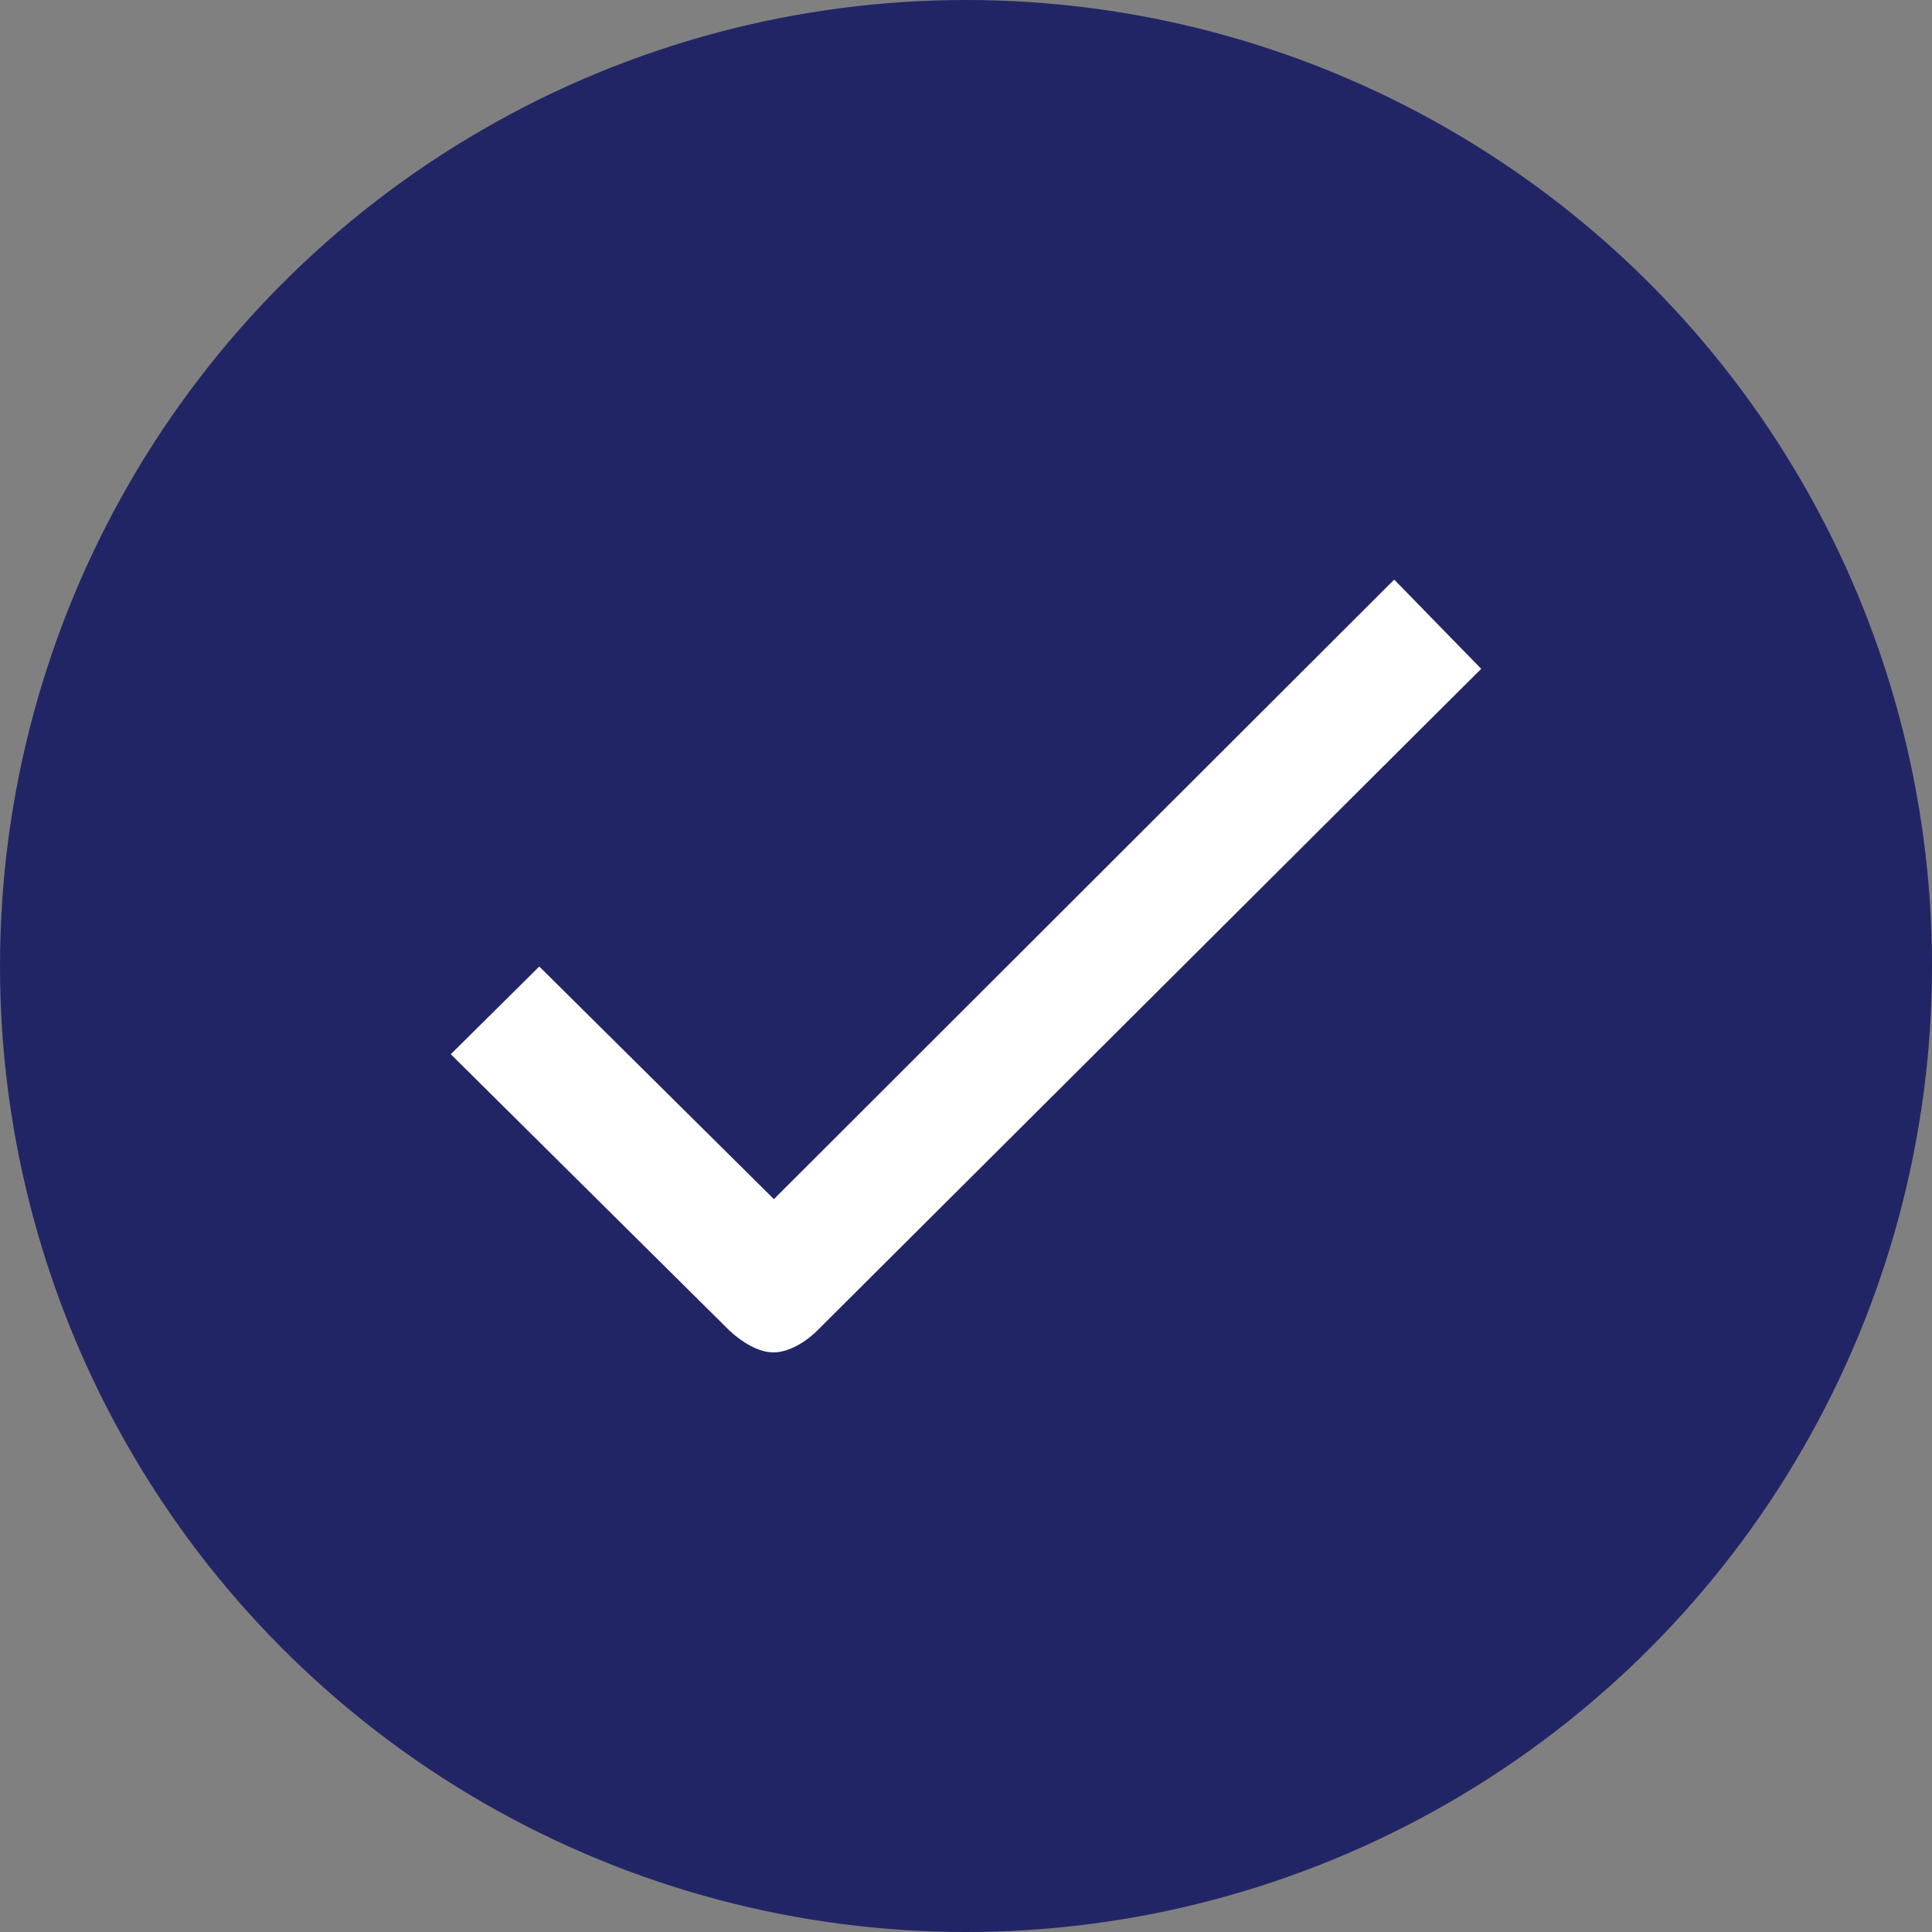 <svg width="30" height="30" viewBox="0 0 30 30" fill="none" xmlns="http://www.w3.org/2000/svg">
<rect x="0" y="0" width="30" height="30" fill="#808080" stroke="none"/>
<circle cx="15" cy="15" r="15" fill="#222565"/>
<path d="M12.688 20.663C12.503 20.847 12.241 21 12.009 21C11.778 21 11.515 20.839 11.322 20.656L7 16.37L8.374 15.008L12.017 18.62L21.649 9L23 10.385L12.688 20.663V20.663Z" fill="white"/>
</svg>

